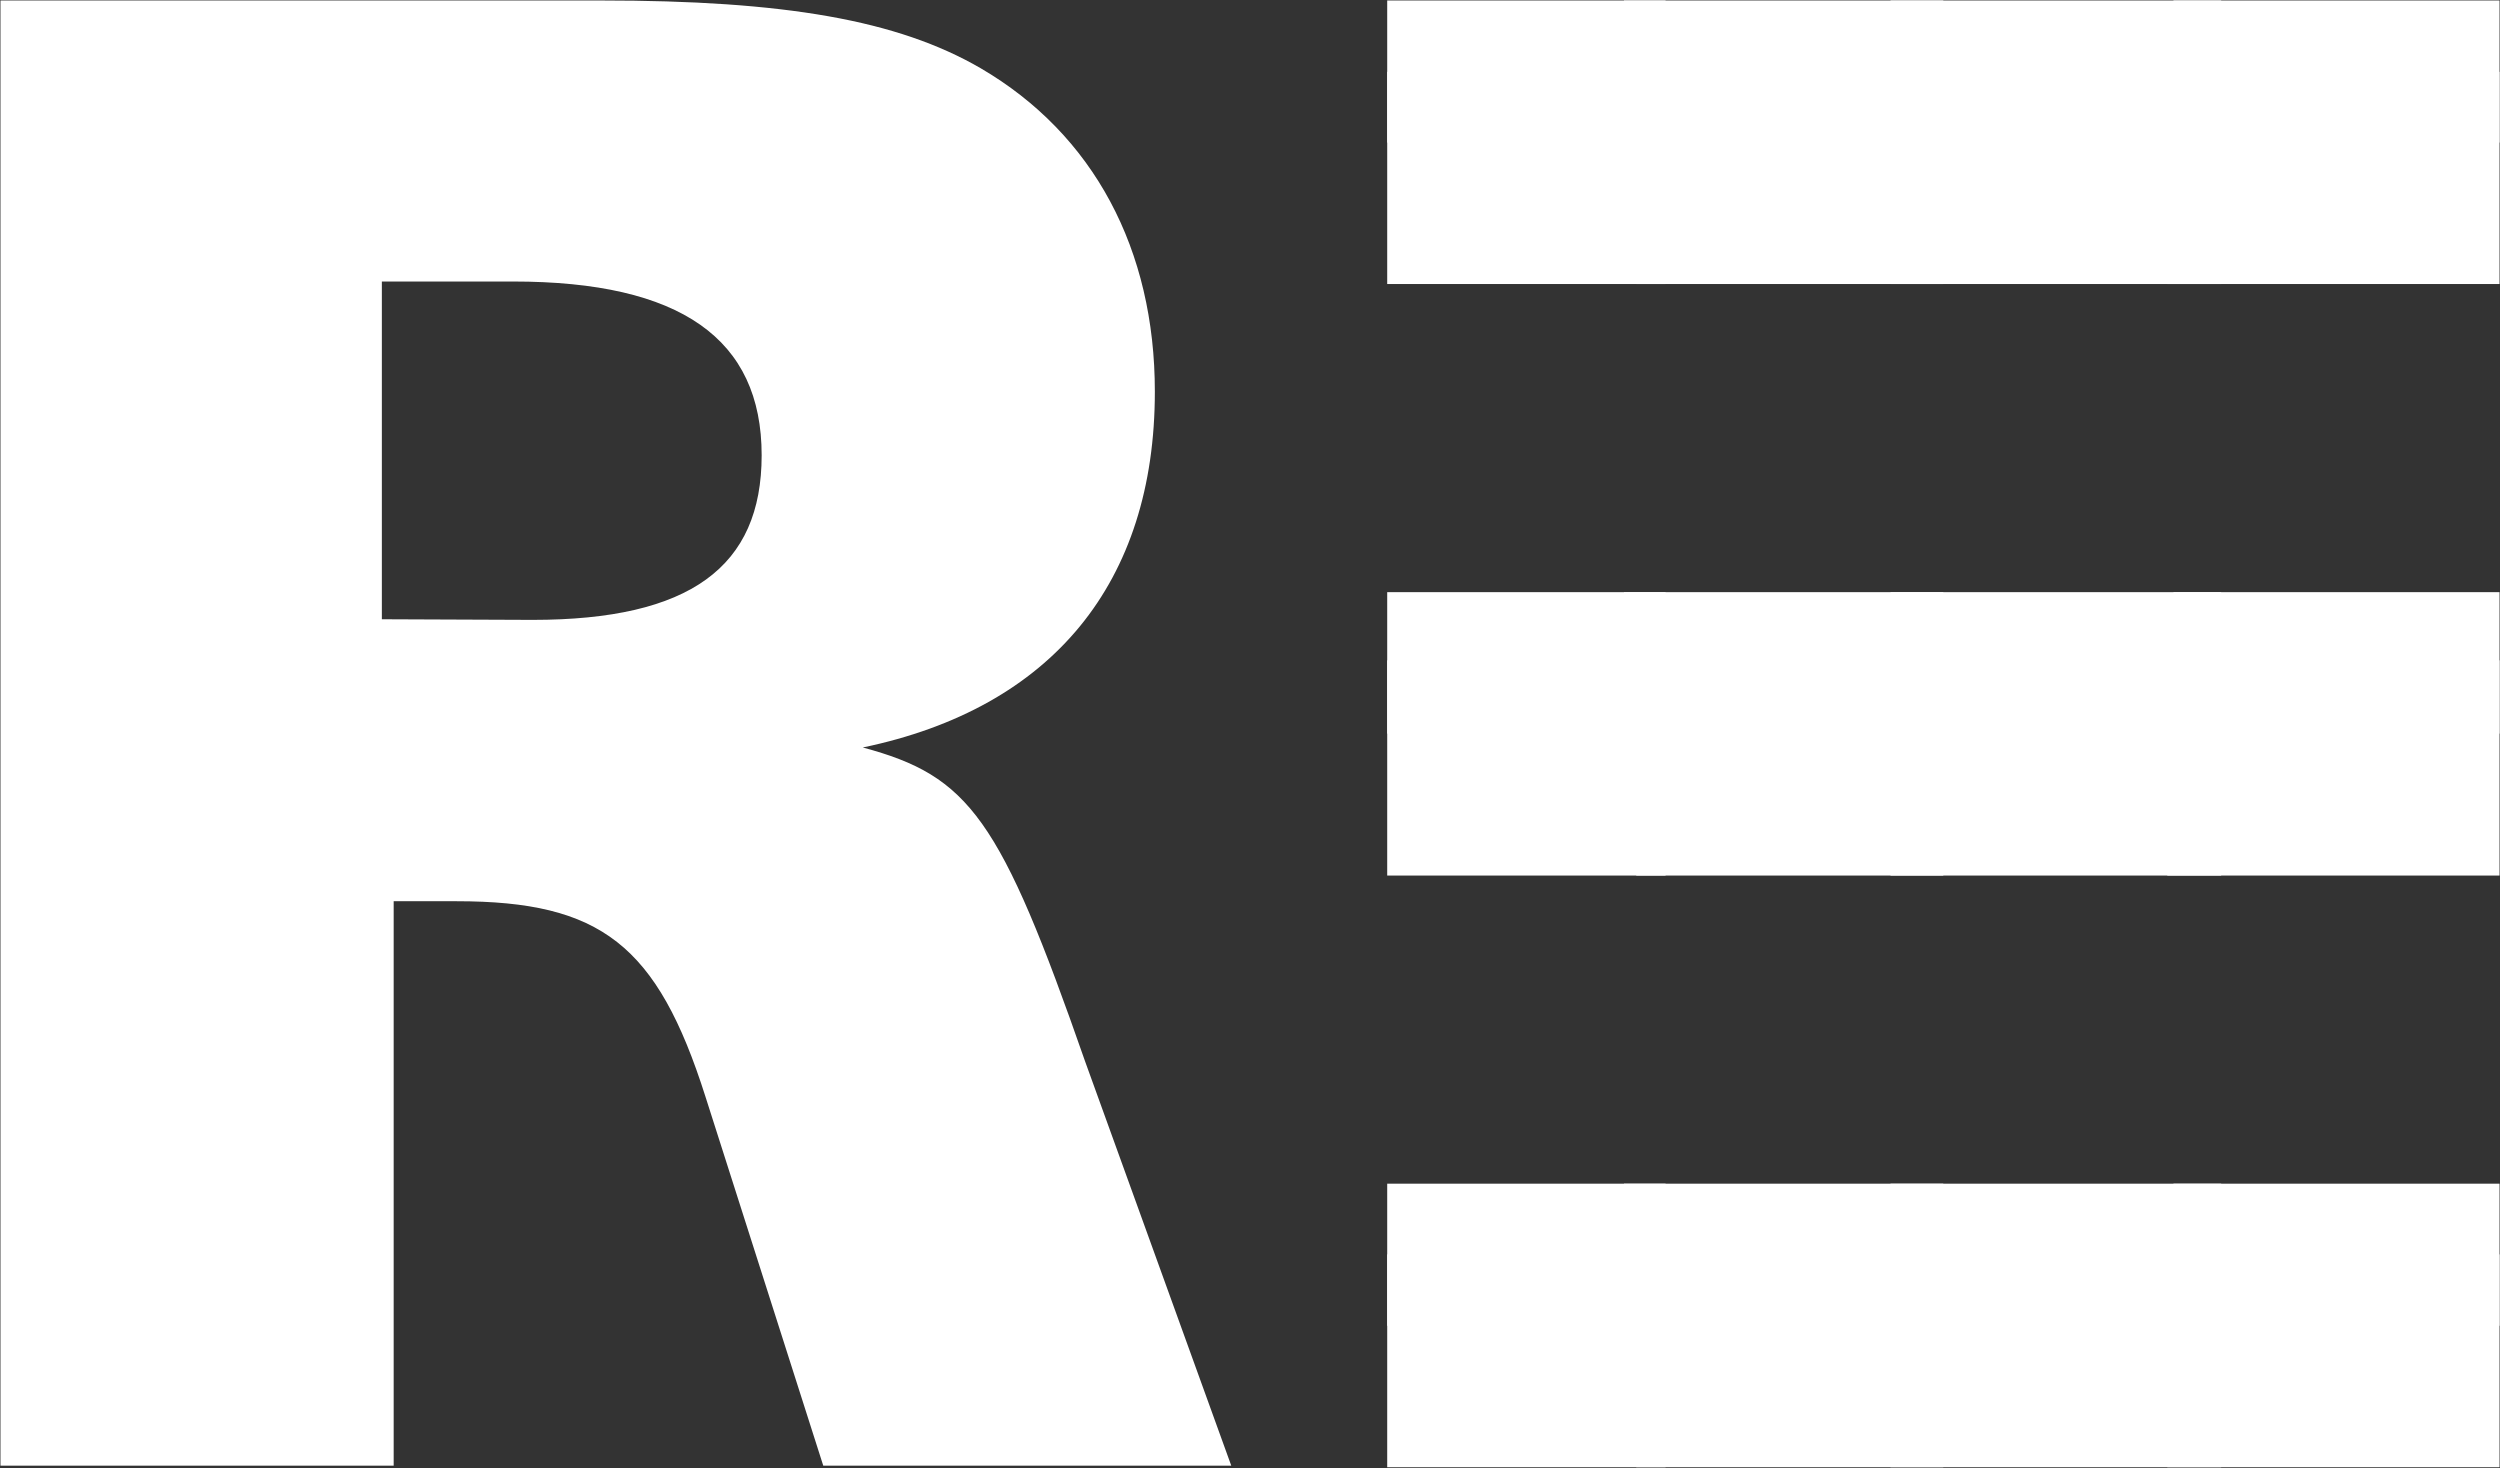 <svg version="1.2" xmlns="http://www.w3.org/2000/svg" viewBox="0 0 1587 932" width="1587" height="932">
	<rect x="0" y="0" width="1587" height="932" fill="#333333" stroke="none"/>
	<title>repare-therapeutics-logo-svg (1)-svg</title>
	<defs>
		<clipPath clipPathUnits="userSpaceOnUse" id="cp1">
			<path d="m0 0h5021.07v1510.02h-5021.07z"/>
		</clipPath>
	</defs>
	<style>
		.s0 { fill: #ffffff } 
	</style>
	<g id="Clip-Path: Clip-Path" clip-path="url(#cp1)">
		<g id="Clip-Path">
			<g id="Layer">
				<path id="Layer" class="s0" d="m1375.8 796.3h210.9v135.1h-210.9z"/>
				<path id="Layer" class="s0" d="m1379.7 751.4h207v90.2h-207z"/>
				<path id="Layer" class="s0" d="m1375.8 419.2h210.9v136.6h-210.9z"/>
				<path id="Layer" class="s0" d="m1379.7 375.9h207v89.8h-207z"/>
				<path id="Layer" class="s0" d="m1375.8 45.6h210.9v134.7h-210.9z"/>
				<path id="Layer" class="s0" d="m1379.7 0.3h207v90.2h-207z"/>
				<path id="Layer" class="s0" d="m1200.1 45.6h209.9v134.7h-209.9z"/>
				<path id="Layer" class="s0" d="m1200.1 419.2h209.9v136.6h-209.9z"/>
				<path id="Layer" class="s0" d="m1200.1 796.3h209.9v135.1h-209.9z"/>
				<path id="Layer" class="s0" d="m1038.7 45.6h194.9v134.7h-194.9z"/>
				<path id="Layer" class="s0" d="m1038.7 419.2h194.9v136.6h-194.9z"/>
				<path id="Layer" class="s0" d="m1038.7 796.3h194.9v135.1h-194.9z"/>
				<path id="Layer" class="s0" d="m880.6 45.6h176.7v134.7h-176.7z"/>
				<path id="Layer" class="s0" d="m880.6 419.2h176.7v136.6h-176.7z"/>
				<path id="Layer" class="s0" d="m880.6 796.3h176.7v135.1h-176.7z"/>
				<path id="Layer" fill-rule="evenodd" class="s0" d="m0.3 930.4v-930.1h381.1c116.5 0 188.4 12.4 241.1 43 71.9 42 110.6 115.2 110.6 205.3 0 121.1-65 200.8-185.4 225.9 67.7 18.2 87.2 44.6 141.2 199.5l92.7 256.4h-259l-74.8-234.3c-30.6-96.3-66.4-124-157.9-124h-40v358.3zm337.8-536.9c99.9 0 145.4-33.6 145.4-104.5 0-73.9-51.4-110.3-157.8-110.3h-83.3v214.4z"/>
				<path id="Layer" class="s0" d="m1200.1 0.3h209.9v90.2h-209.9z"/>
				<path id="Layer" class="s0" d="m1200.1 751.4h209.9v90.2h-209.9z"/>
				<path id="Layer" class="s0" d="m1030.9 0.3h202.7v90.2h-202.7z"/>
				<path id="Layer" class="s0" d="m1030.9 751.4h202.7v90.2h-202.7z"/>
				<path id="Layer" class="s0" d="m880.6 0.3h176.7v90.2h-176.7z"/>
				<path id="Layer" class="s0" d="m880.6 751.4h176.7v90.2h-176.7z"/>
				<path id="Layer" class="s0" d="m1200.1 375.9h209.9v89.8h-209.9z"/>
				<path id="Layer" class="s0" d="m1030.9 375.9h202.7v89.8h-202.7z"/>
				<path id="Layer" class="s0" d="m880.6 375.9h176.7v89.8h-176.7z"/>
			</g>
		</g>
	</g>
</svg>